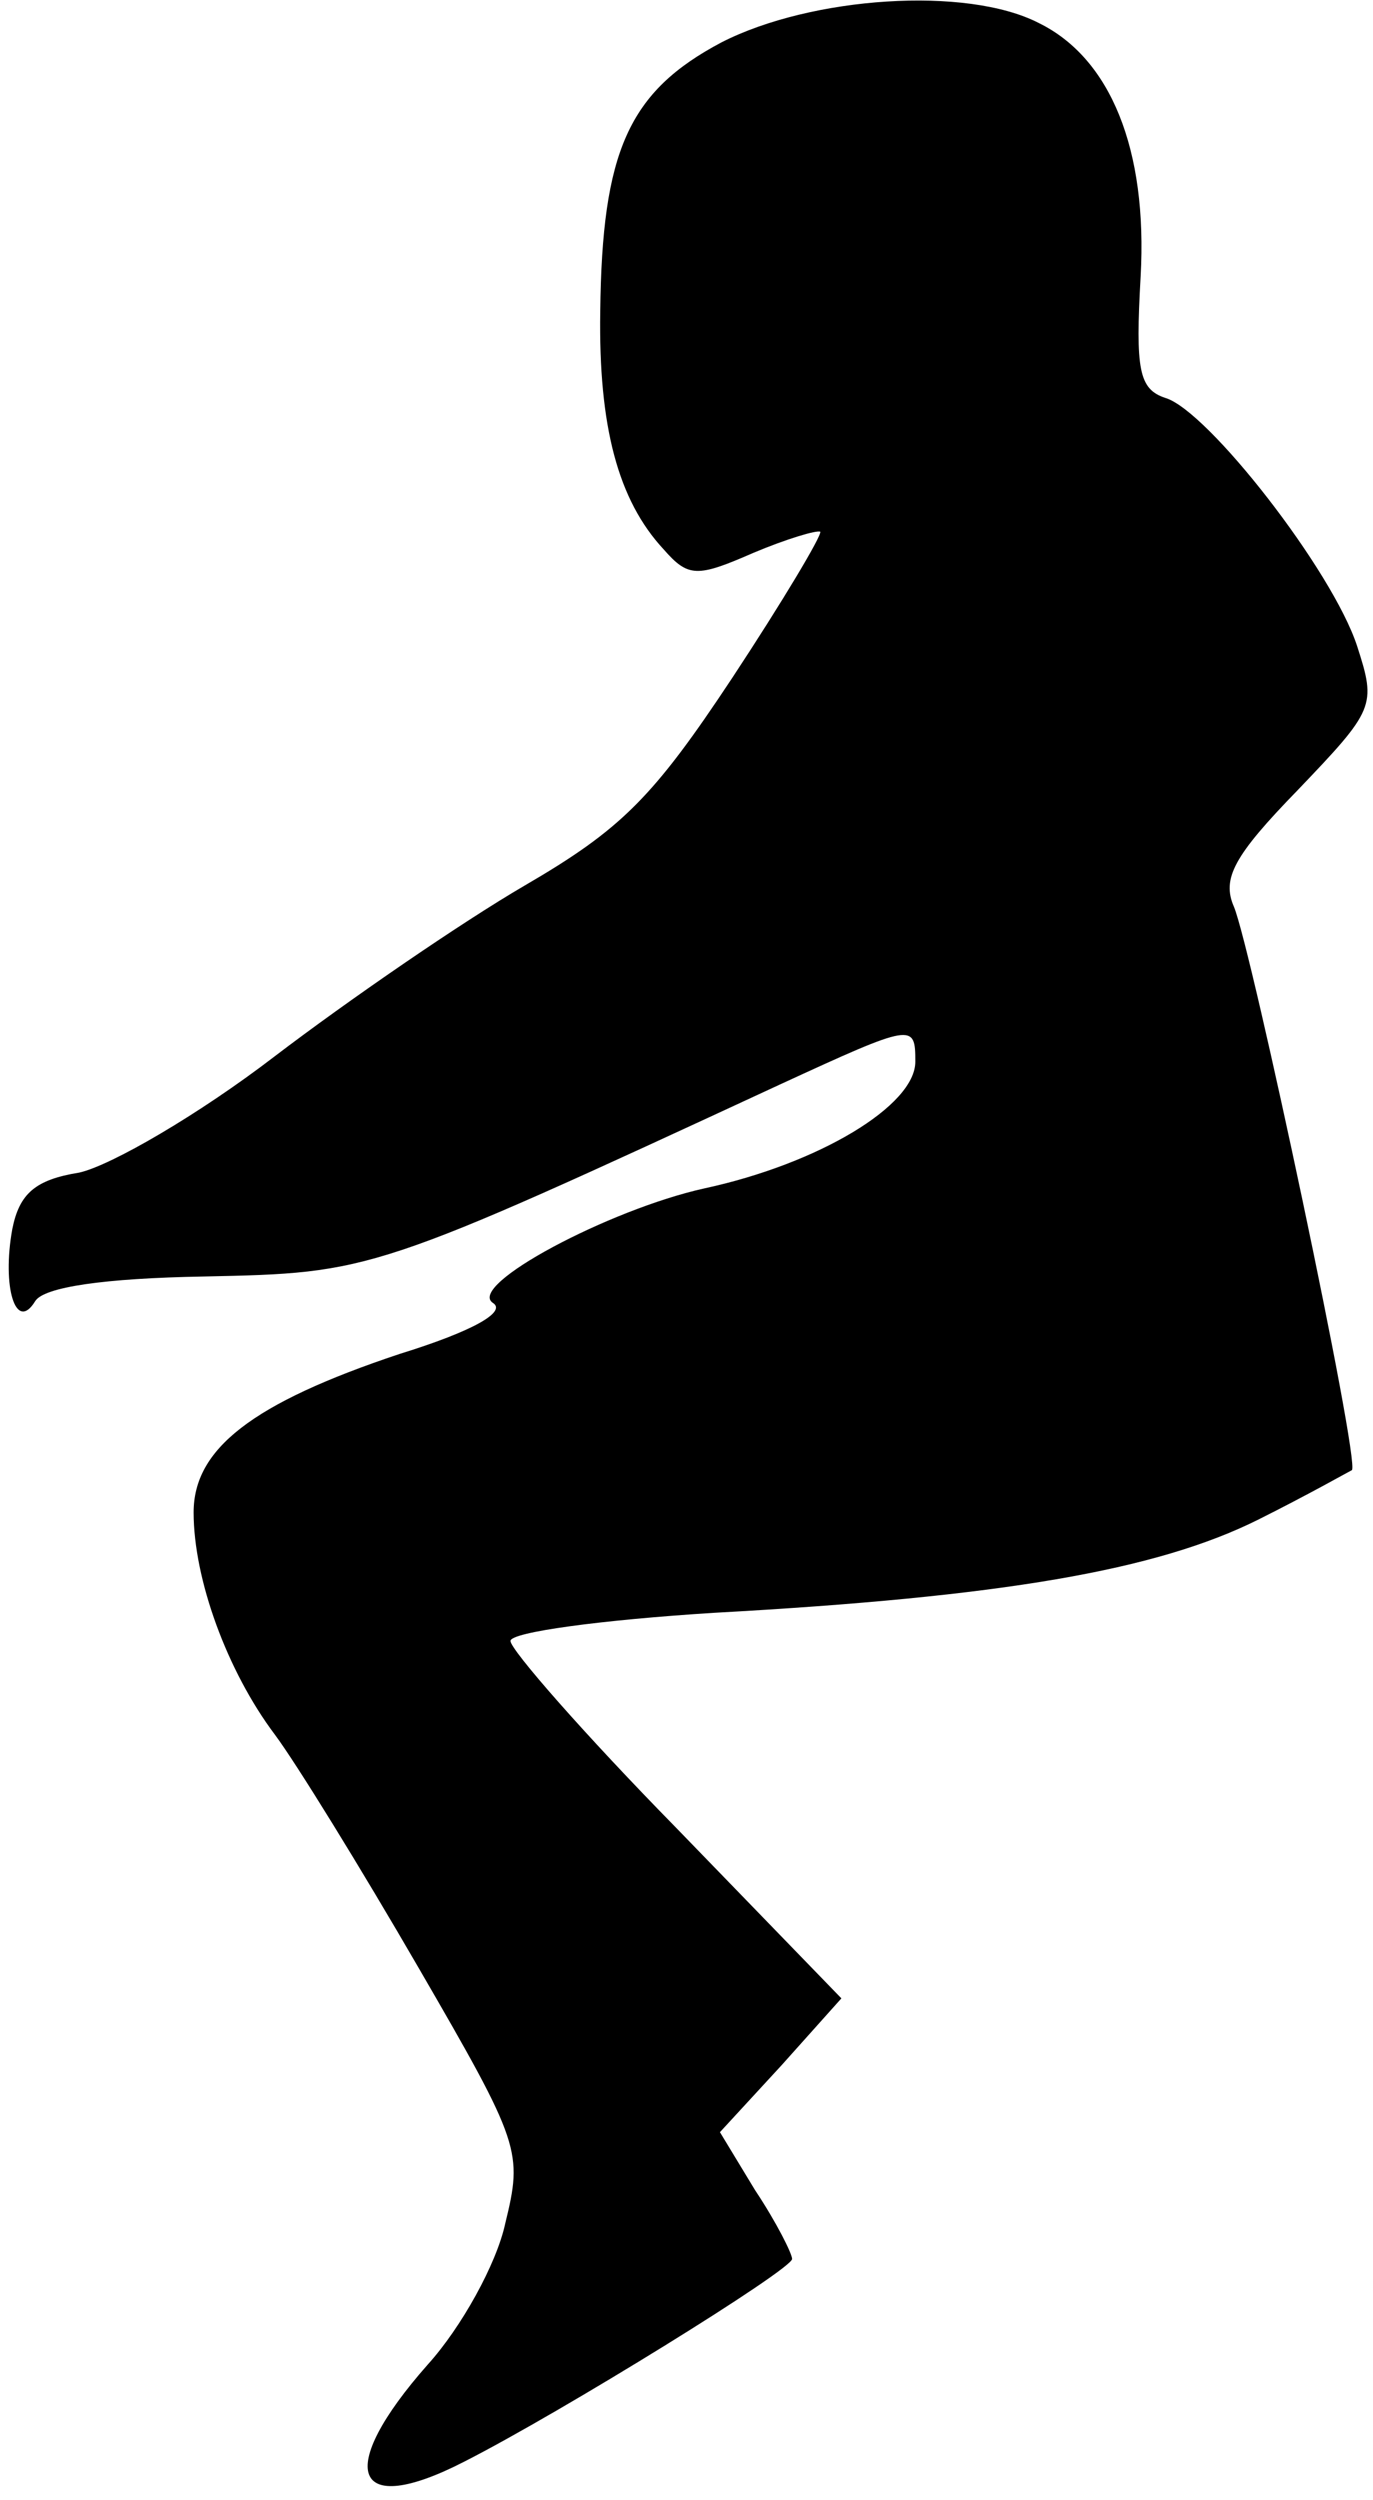 <?xml version="1.0" standalone="no"?>
<!DOCTYPE svg PUBLIC "-//W3C//DTD SVG 20010904//EN"
 "http://www.w3.org/TR/2001/REC-SVG-20010904/DTD/svg10.dtd">
<svg version="1.0" xmlns="http://www.w3.org/2000/svg"
 width="78pt" height="142pt" viewBox="0 0 78 142"
 preserveAspectRatio="xMidYMid meet">
<g transform="translate(0,142) scale(0.1,-0.1)"
fill="#000000" stroke="none">
<path fill="#000000" stroke="none" d="M410 1396 c-53 -28 -68 -62 -69 -153
-1 -65 10 -107 36 -135 14 -16 19 -16 51 -2 19 8 36 13 38 12 1 -2 -21 -39
-50 -83 -45 -68 -63 -86 -118 -118 -36 -21 -100 -65 -142 -97 -43 -33 -93 -62
-111 -66 -25 -4 -34 -12 -38 -32 -6 -33 2 -59 13 -41 5 8 39 13 96 14 95 2 96
2 327 109 76 35 77 35 77 13 0 -25 -55 -58 -120 -72 -54 -12 -135 -55 -120
-65 8 -5 -11 -16 -53 -29 -84 -28 -117 -54 -117 -90 0 -38 19 -90 46 -126 12
-16 49 -76 82 -133 58 -100 59 -104 49 -145 -5 -23 -25 -59 -44 -80 -53 -60
-43 -88 21 -55 55 28 186 109 186 115 0 3 -9 21 -21 39 l-20 33 35 38 34 38
-94 97 c-52 53 -94 101 -94 106 0 5 52 12 116 16 163 9 251 24 309 53 28 14
51 27 53 28 5 4 -57 296 -67 320 -7 16 0 29 36 66 44 46 45 48 34 82 -14 43
-85 134 -109 141 -15 5 -17 16 -14 69 4 72 -17 124 -58 144 -41 21 -129 15
-180 -11z"/>
</g>
</svg>
